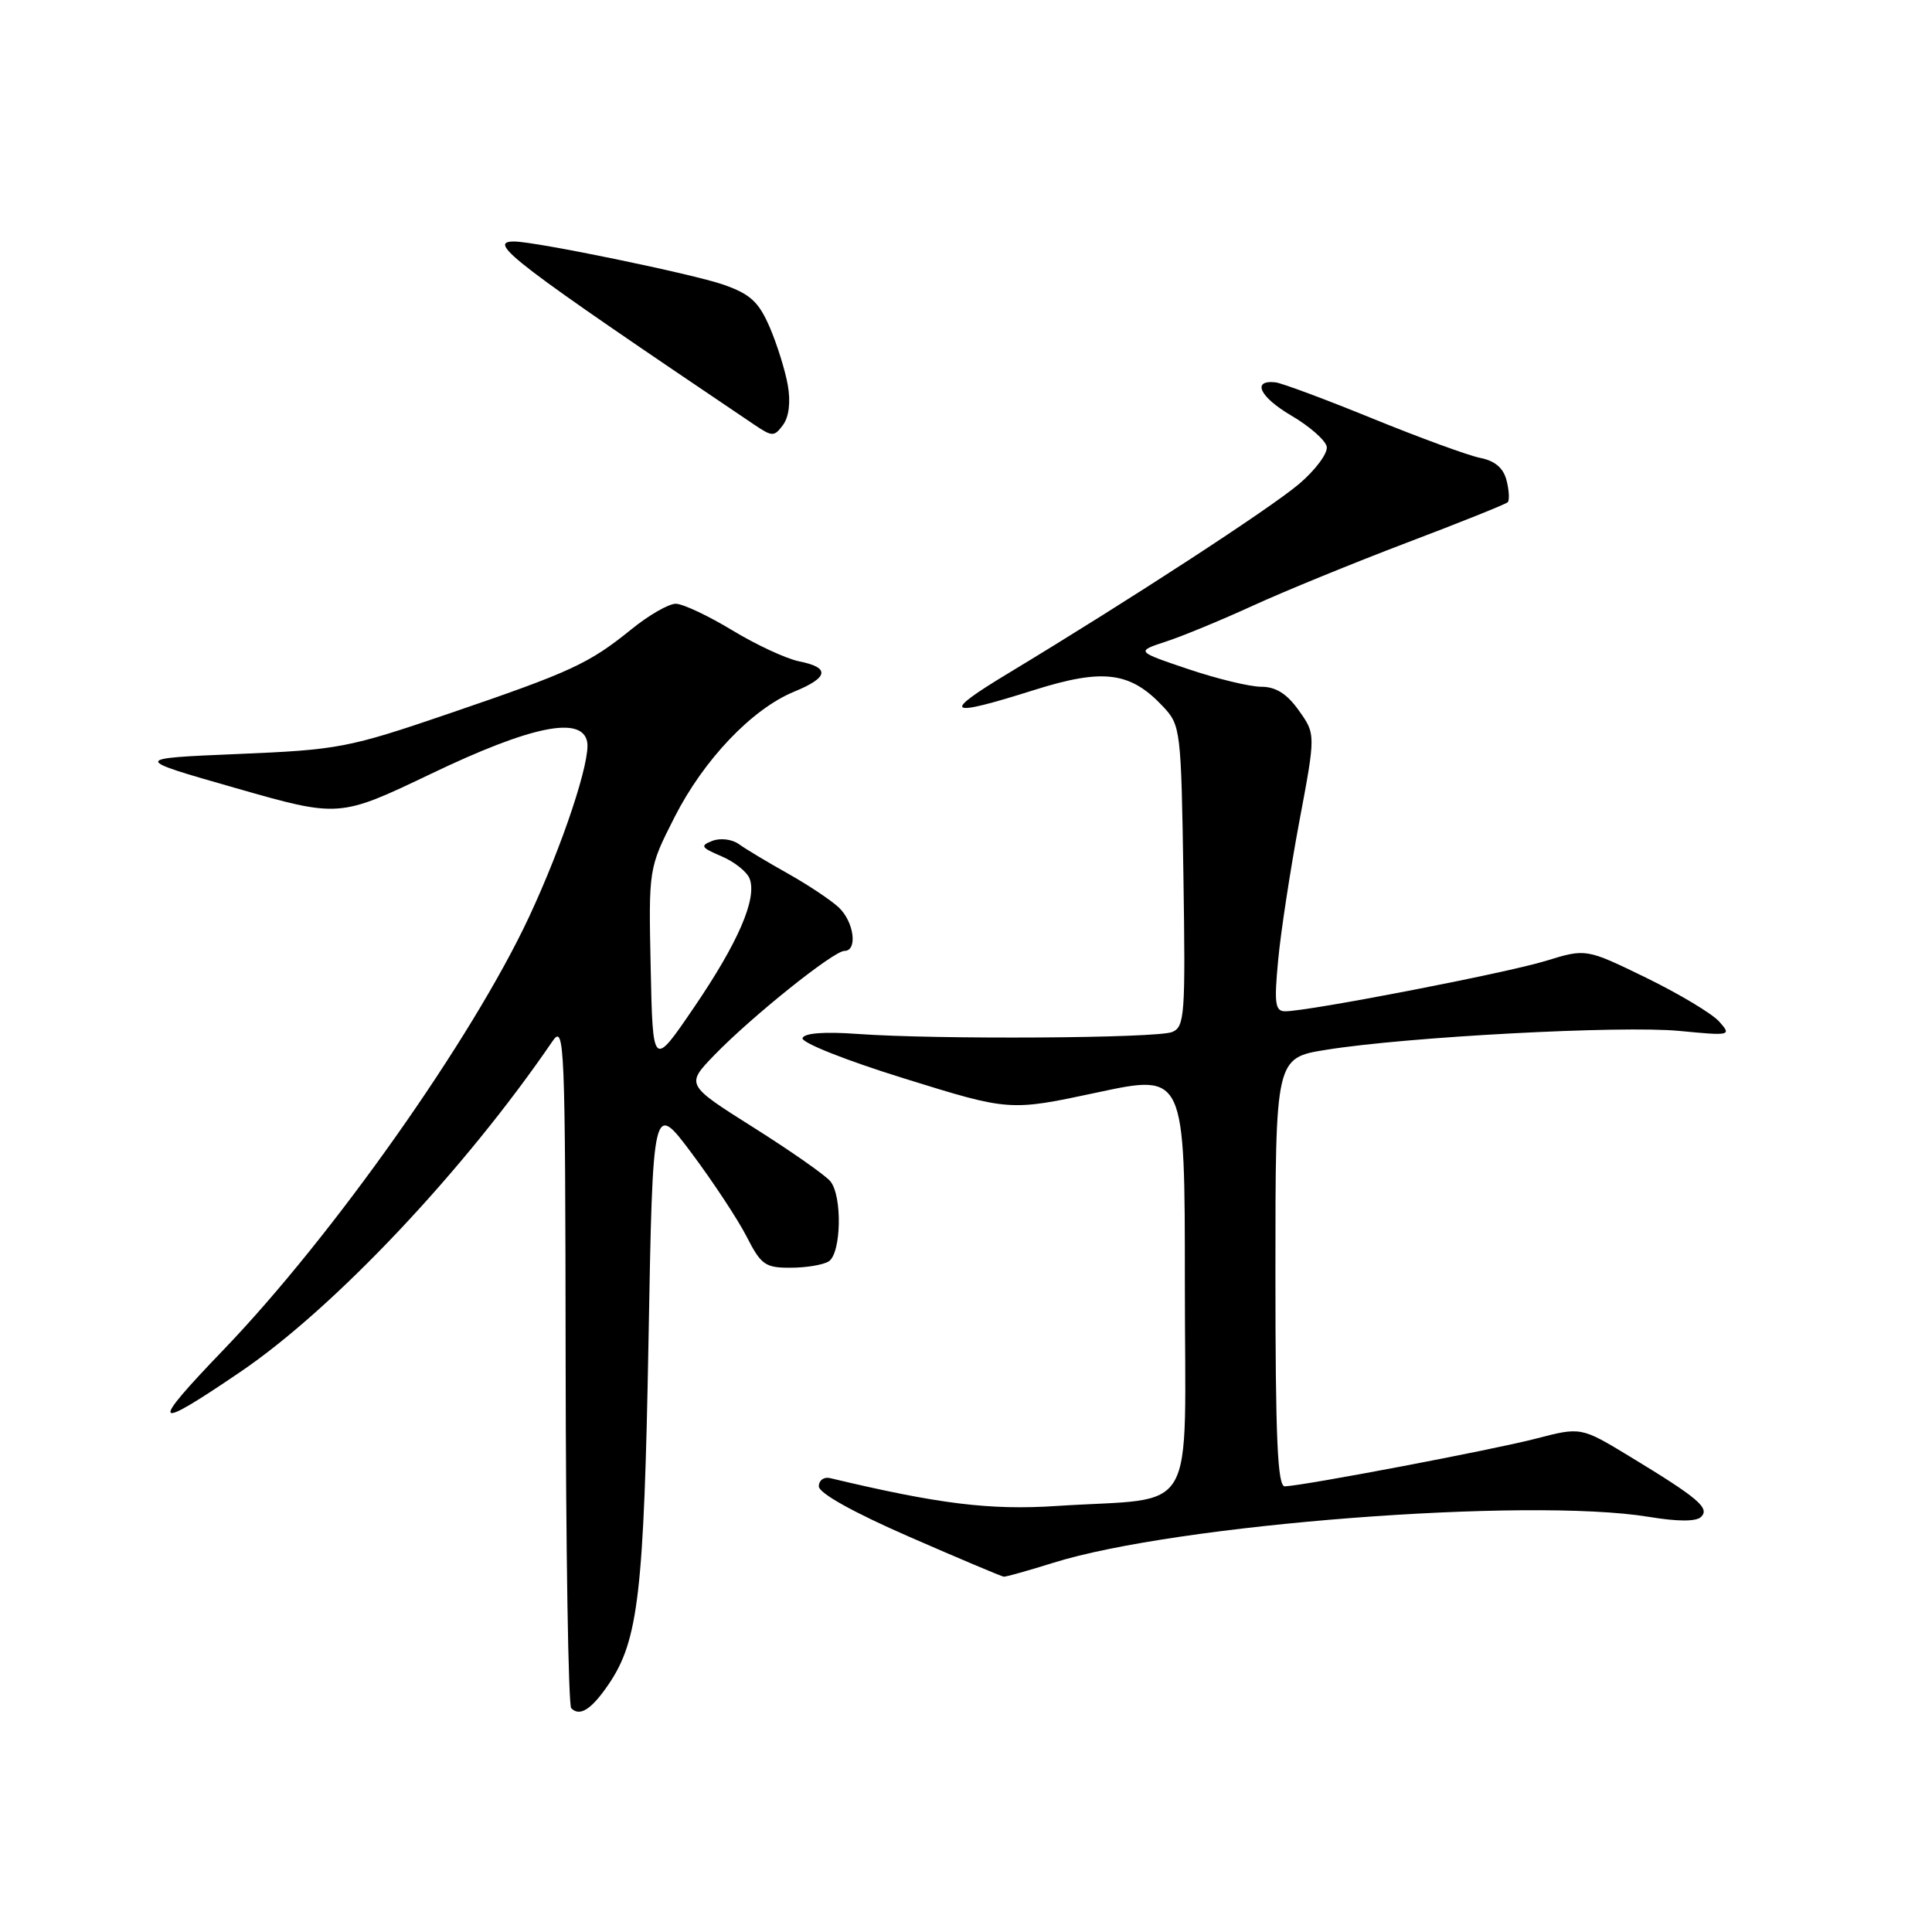 <?xml version="1.0" encoding="UTF-8" standalone="no"?>
<!DOCTYPE svg PUBLIC "-//W3C//DTD SVG 1.1//EN" "http://www.w3.org/Graphics/SVG/1.1/DTD/svg11.dtd" >
<svg xmlns="http://www.w3.org/2000/svg" xmlns:xlink="http://www.w3.org/1999/xlink" version="1.1" viewBox="0 0 256 256">
 <g >
 <path fill="currentColor"
d=" M 80.67 223.14 C 84.59 217.36 85.33 211.01 85.93 177.71 C 86.50 145.92 86.50 145.92 91.66 152.82 C 94.49 156.61 97.76 161.57 98.93 163.85 C 100.84 167.60 101.40 168.00 104.77 167.98 C 106.82 167.98 109.09 167.60 109.81 167.14 C 111.48 166.08 111.63 158.46 110.02 156.52 C 109.35 155.71 104.76 152.50 99.83 149.39 C 90.86 143.73 90.86 143.73 94.68 139.78 C 99.61 134.69 110.46 126.00 111.89 126.00 C 113.67 126.00 113.17 122.16 111.15 120.25 C 110.13 119.29 107.09 117.26 104.40 115.75 C 101.70 114.24 98.77 112.48 97.89 111.84 C 96.99 111.20 95.44 111.01 94.39 111.42 C 92.73 112.06 92.89 112.31 95.60 113.46 C 97.31 114.19 98.99 115.52 99.33 116.43 C 100.34 119.05 97.82 124.89 91.95 133.50 C 86.50 141.50 86.50 141.50 86.22 128.28 C 85.94 115.06 85.94 115.06 89.38 108.28 C 93.26 100.64 99.66 93.93 105.25 91.64 C 109.82 89.77 110.02 88.45 105.88 87.63 C 104.17 87.28 100.17 85.43 97.00 83.50 C 93.83 81.58 90.47 80.00 89.54 80.00 C 88.60 80.00 85.96 81.52 83.67 83.38 C 78.02 87.95 75.70 89.02 59.50 94.55 C 46.14 99.11 44.86 99.35 31.50 99.91 C 17.50 100.50 17.50 100.50 31.22 104.42 C 44.95 108.35 44.95 108.35 57.18 102.50 C 70.36 96.19 77.10 94.81 77.80 98.28 C 78.29 100.72 74.59 111.88 70.10 121.50 C 62.58 137.60 44.10 163.78 29.62 178.85 C 19.69 189.18 20.13 189.75 31.84 181.79 C 44.25 173.37 61.53 155.07 73.20 137.98 C 74.81 135.63 74.90 137.86 74.95 180.58 C 74.98 205.38 75.31 225.98 75.69 226.35 C 76.84 227.51 78.39 226.50 80.67 223.14 Z  M 139.56 207.08 C 155.83 201.97 202.49 198.37 218.47 200.99 C 222.36 201.63 224.77 201.63 225.41 200.99 C 226.58 199.82 225.03 198.50 216.00 193.02 C 209.49 189.07 209.49 189.07 203.50 190.63 C 197.84 192.10 172.96 196.83 170.25 196.95 C 169.28 196.99 169.00 190.68 169.00 168.59 C 169.00 140.18 169.00 140.18 175.75 139.10 C 186.46 137.38 214.83 135.87 222.50 136.60 C 229.34 137.26 229.46 137.23 227.80 135.36 C 226.86 134.31 222.51 131.70 218.13 129.56 C 210.16 125.68 210.16 125.68 204.83 127.32 C 199.61 128.93 173.39 134.00 170.30 134.00 C 168.96 134.00 168.82 132.99 169.36 127.25 C 169.70 123.54 170.97 115.28 172.16 108.89 C 174.34 97.29 174.34 97.29 172.10 94.14 C 170.53 91.93 169.05 91.00 167.13 91.00 C 165.62 91.00 161.27 89.95 157.45 88.66 C 150.51 86.32 150.51 86.32 154.50 85.01 C 156.70 84.29 161.88 82.15 166.00 80.26 C 170.12 78.37 179.31 74.61 186.41 71.91 C 193.51 69.22 199.53 66.80 199.78 66.55 C 200.03 66.30 199.97 65.00 199.63 63.67 C 199.22 62.03 198.11 61.07 196.16 60.68 C 194.58 60.37 188.16 58.02 181.90 55.47 C 175.63 52.91 169.82 50.75 169.00 50.66 C 165.82 50.32 166.92 52.61 171.11 55.07 C 173.52 56.48 175.63 58.33 175.80 59.19 C 175.96 60.05 174.31 62.28 172.13 64.13 C 168.27 67.40 149.67 79.51 133.59 89.22 C 124.63 94.63 125.37 95.11 137.00 91.44 C 146.18 88.54 149.77 89.00 154.10 93.61 C 156.44 96.10 156.51 96.63 156.81 116.09 C 157.09 134.54 156.98 136.07 155.31 136.75 C 153.26 137.58 124.05 137.76 113.60 137.00 C 109.24 136.68 106.57 136.89 106.34 137.55 C 106.13 138.14 112.12 140.52 119.87 142.92 C 133.77 147.24 133.77 147.24 145.38 144.76 C 157.00 142.27 157.00 142.27 157.00 170.05 C 157.00 201.77 158.99 198.31 140.00 199.55 C 131.15 200.13 124.44 199.30 110.00 195.86 C 109.17 195.66 108.50 196.15 108.50 196.95 C 108.50 197.85 113.08 200.40 120.50 203.64 C 127.10 206.52 132.72 208.89 133.00 208.92 C 133.28 208.95 136.23 208.12 139.56 207.08 Z  M 104.39 51.05 C 104.05 49.10 102.97 45.64 102.00 43.38 C 100.54 40.00 99.43 38.97 95.86 37.72 C 91.80 36.30 70.95 32.00 68.11 32.00 C 64.40 32.00 68.00 34.74 99.91 56.25 C 102.34 57.89 102.58 57.89 103.76 56.30 C 104.54 55.24 104.78 53.26 104.39 51.05 Z "/>
</g>
</svg>
